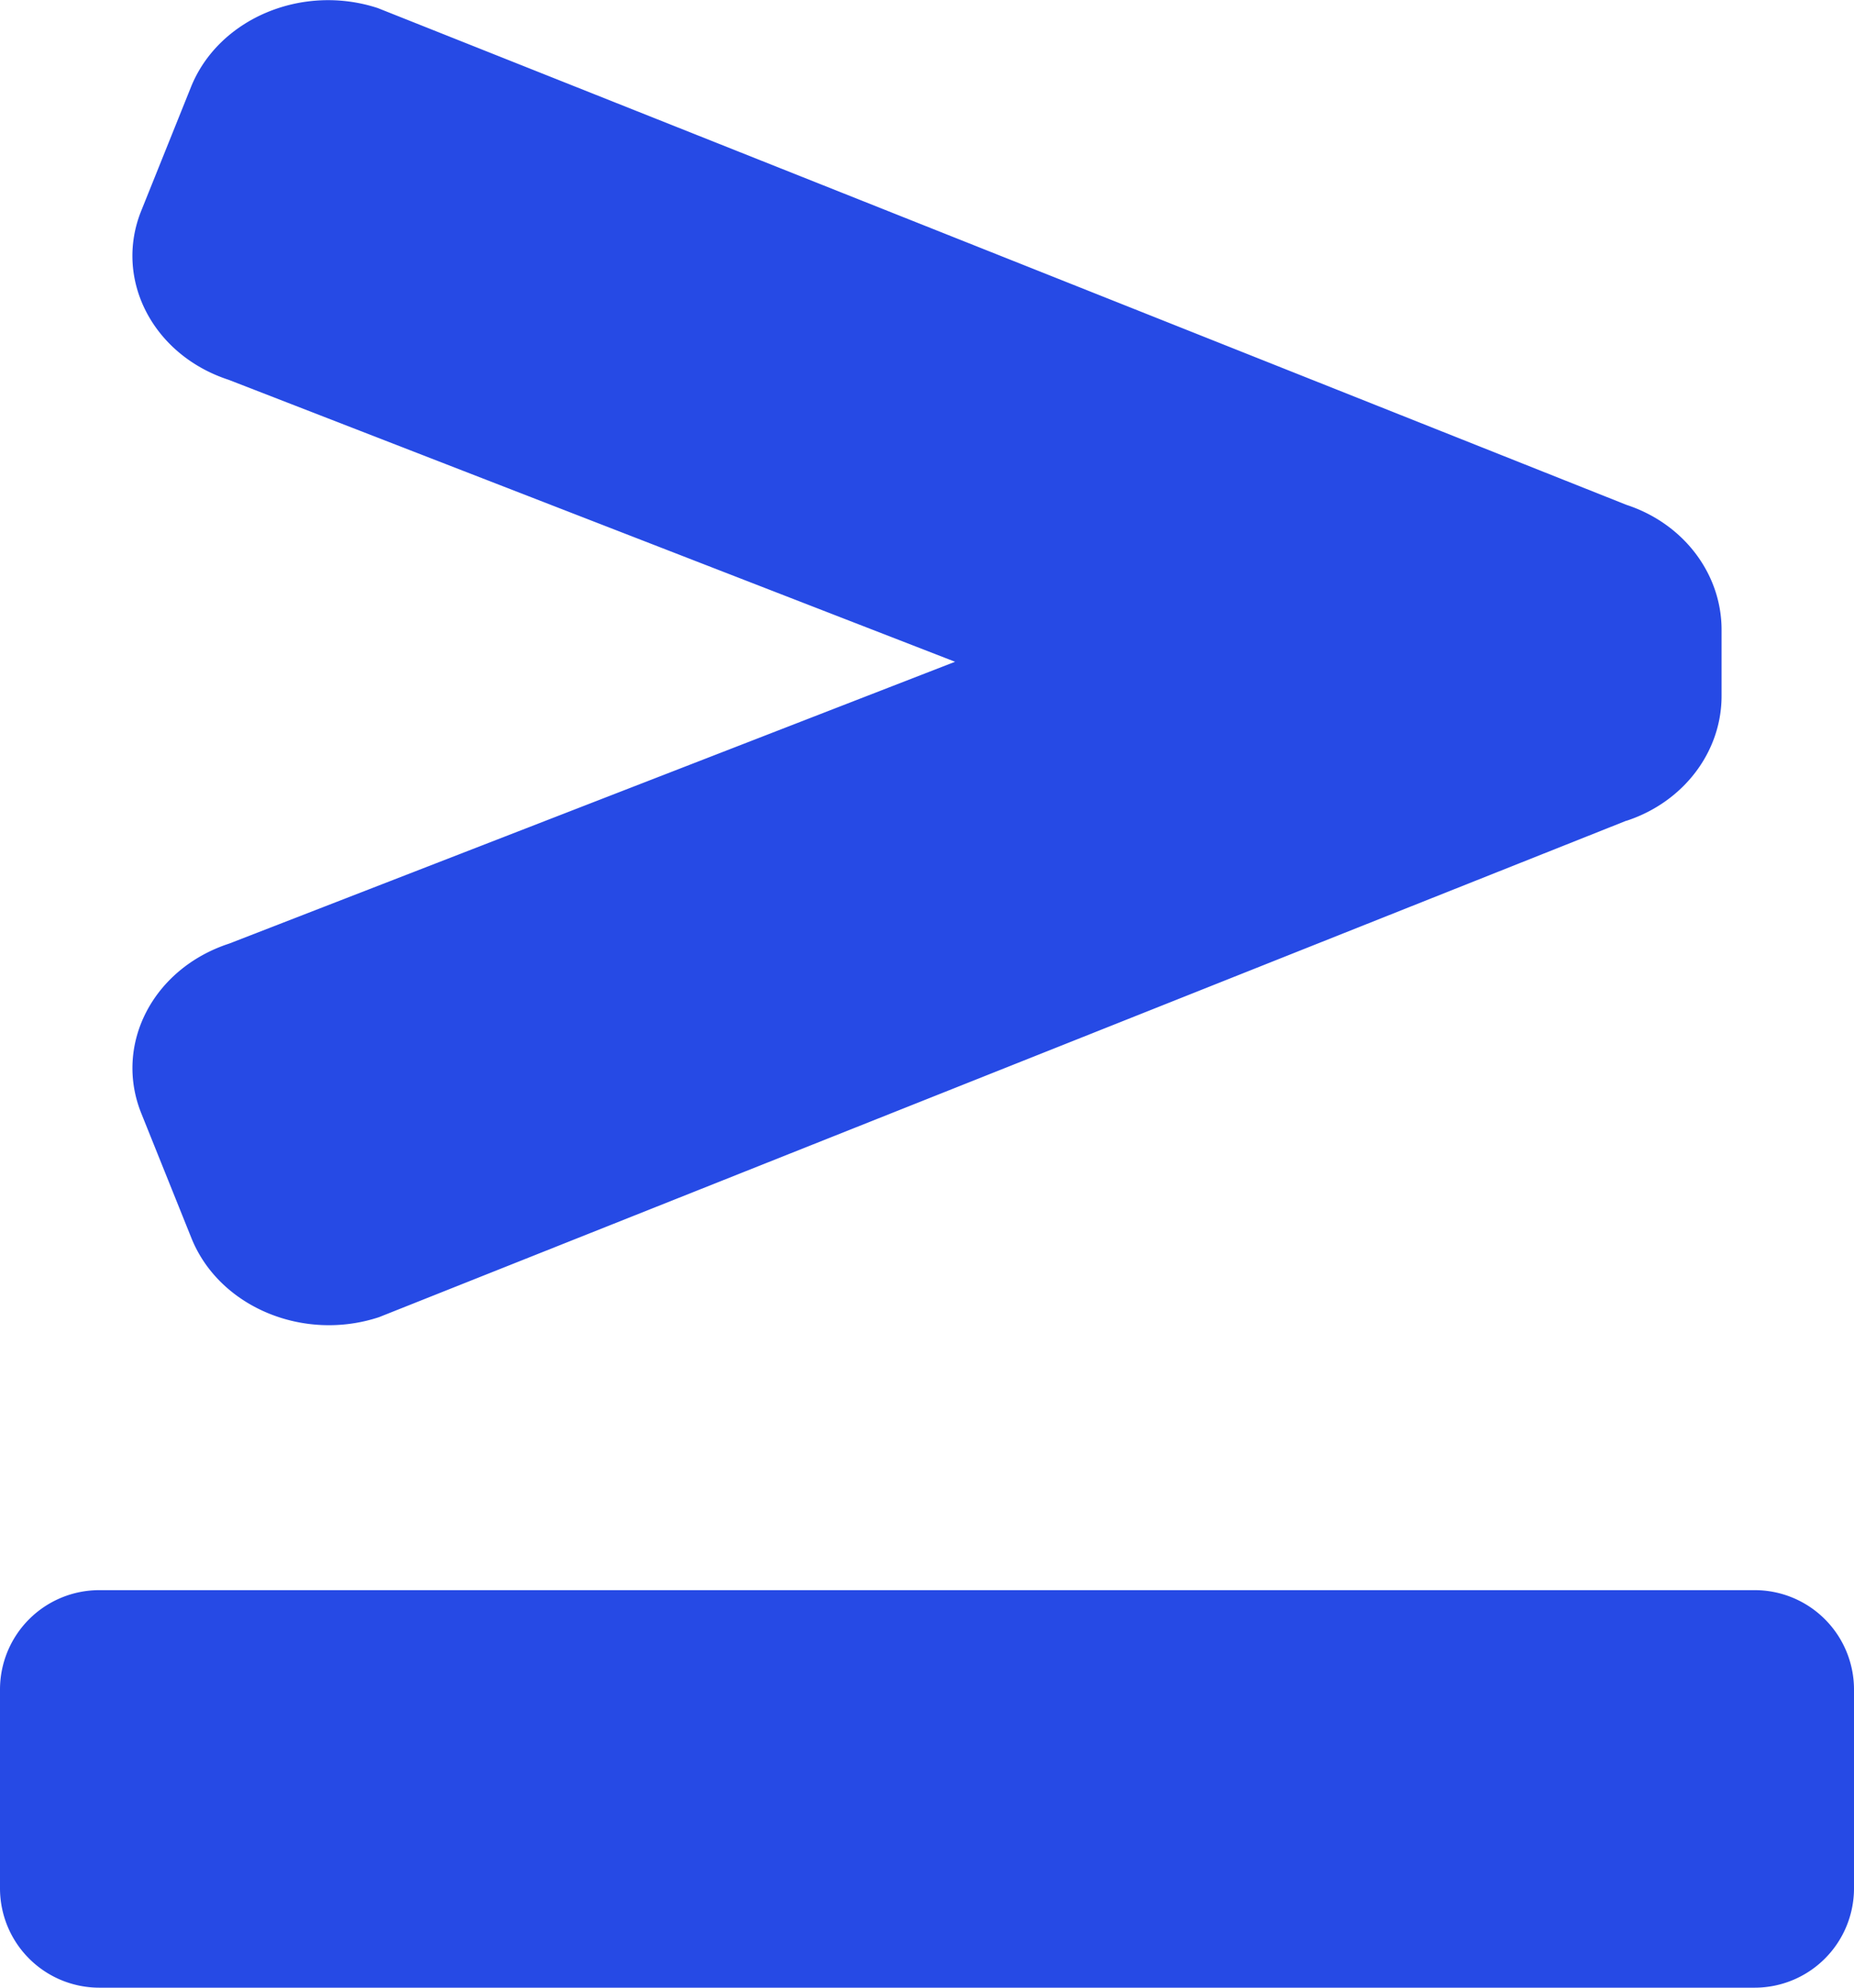 <svg width="14" height="15" xmlns="http://www.w3.org/2000/svg"><path d="M12.282 6.193L2.862 9.94c-.574.189-1.209-.079-1.417-.598l-.378-.94c-.209-.52.088-1.093.663-1.281l5.482-2.127-5.486-2.128c-.572-.187-.867-.758-.66-1.274l.376-.935c.208-.517.84-.783 1.411-.596l9.429 3.749c.43.141.718.519.718.943v.499c0 .423-.288.801-.718.942zM.75 12h12.5a.75.75 0 0 1 .75.75v1.5a.75.75 0 0 1-.75.75H.75a.75.75 0 0 1-.75-.75v-1.5A.75.75 0 0 1 .75 12z" fill="#264AE5"/></svg>